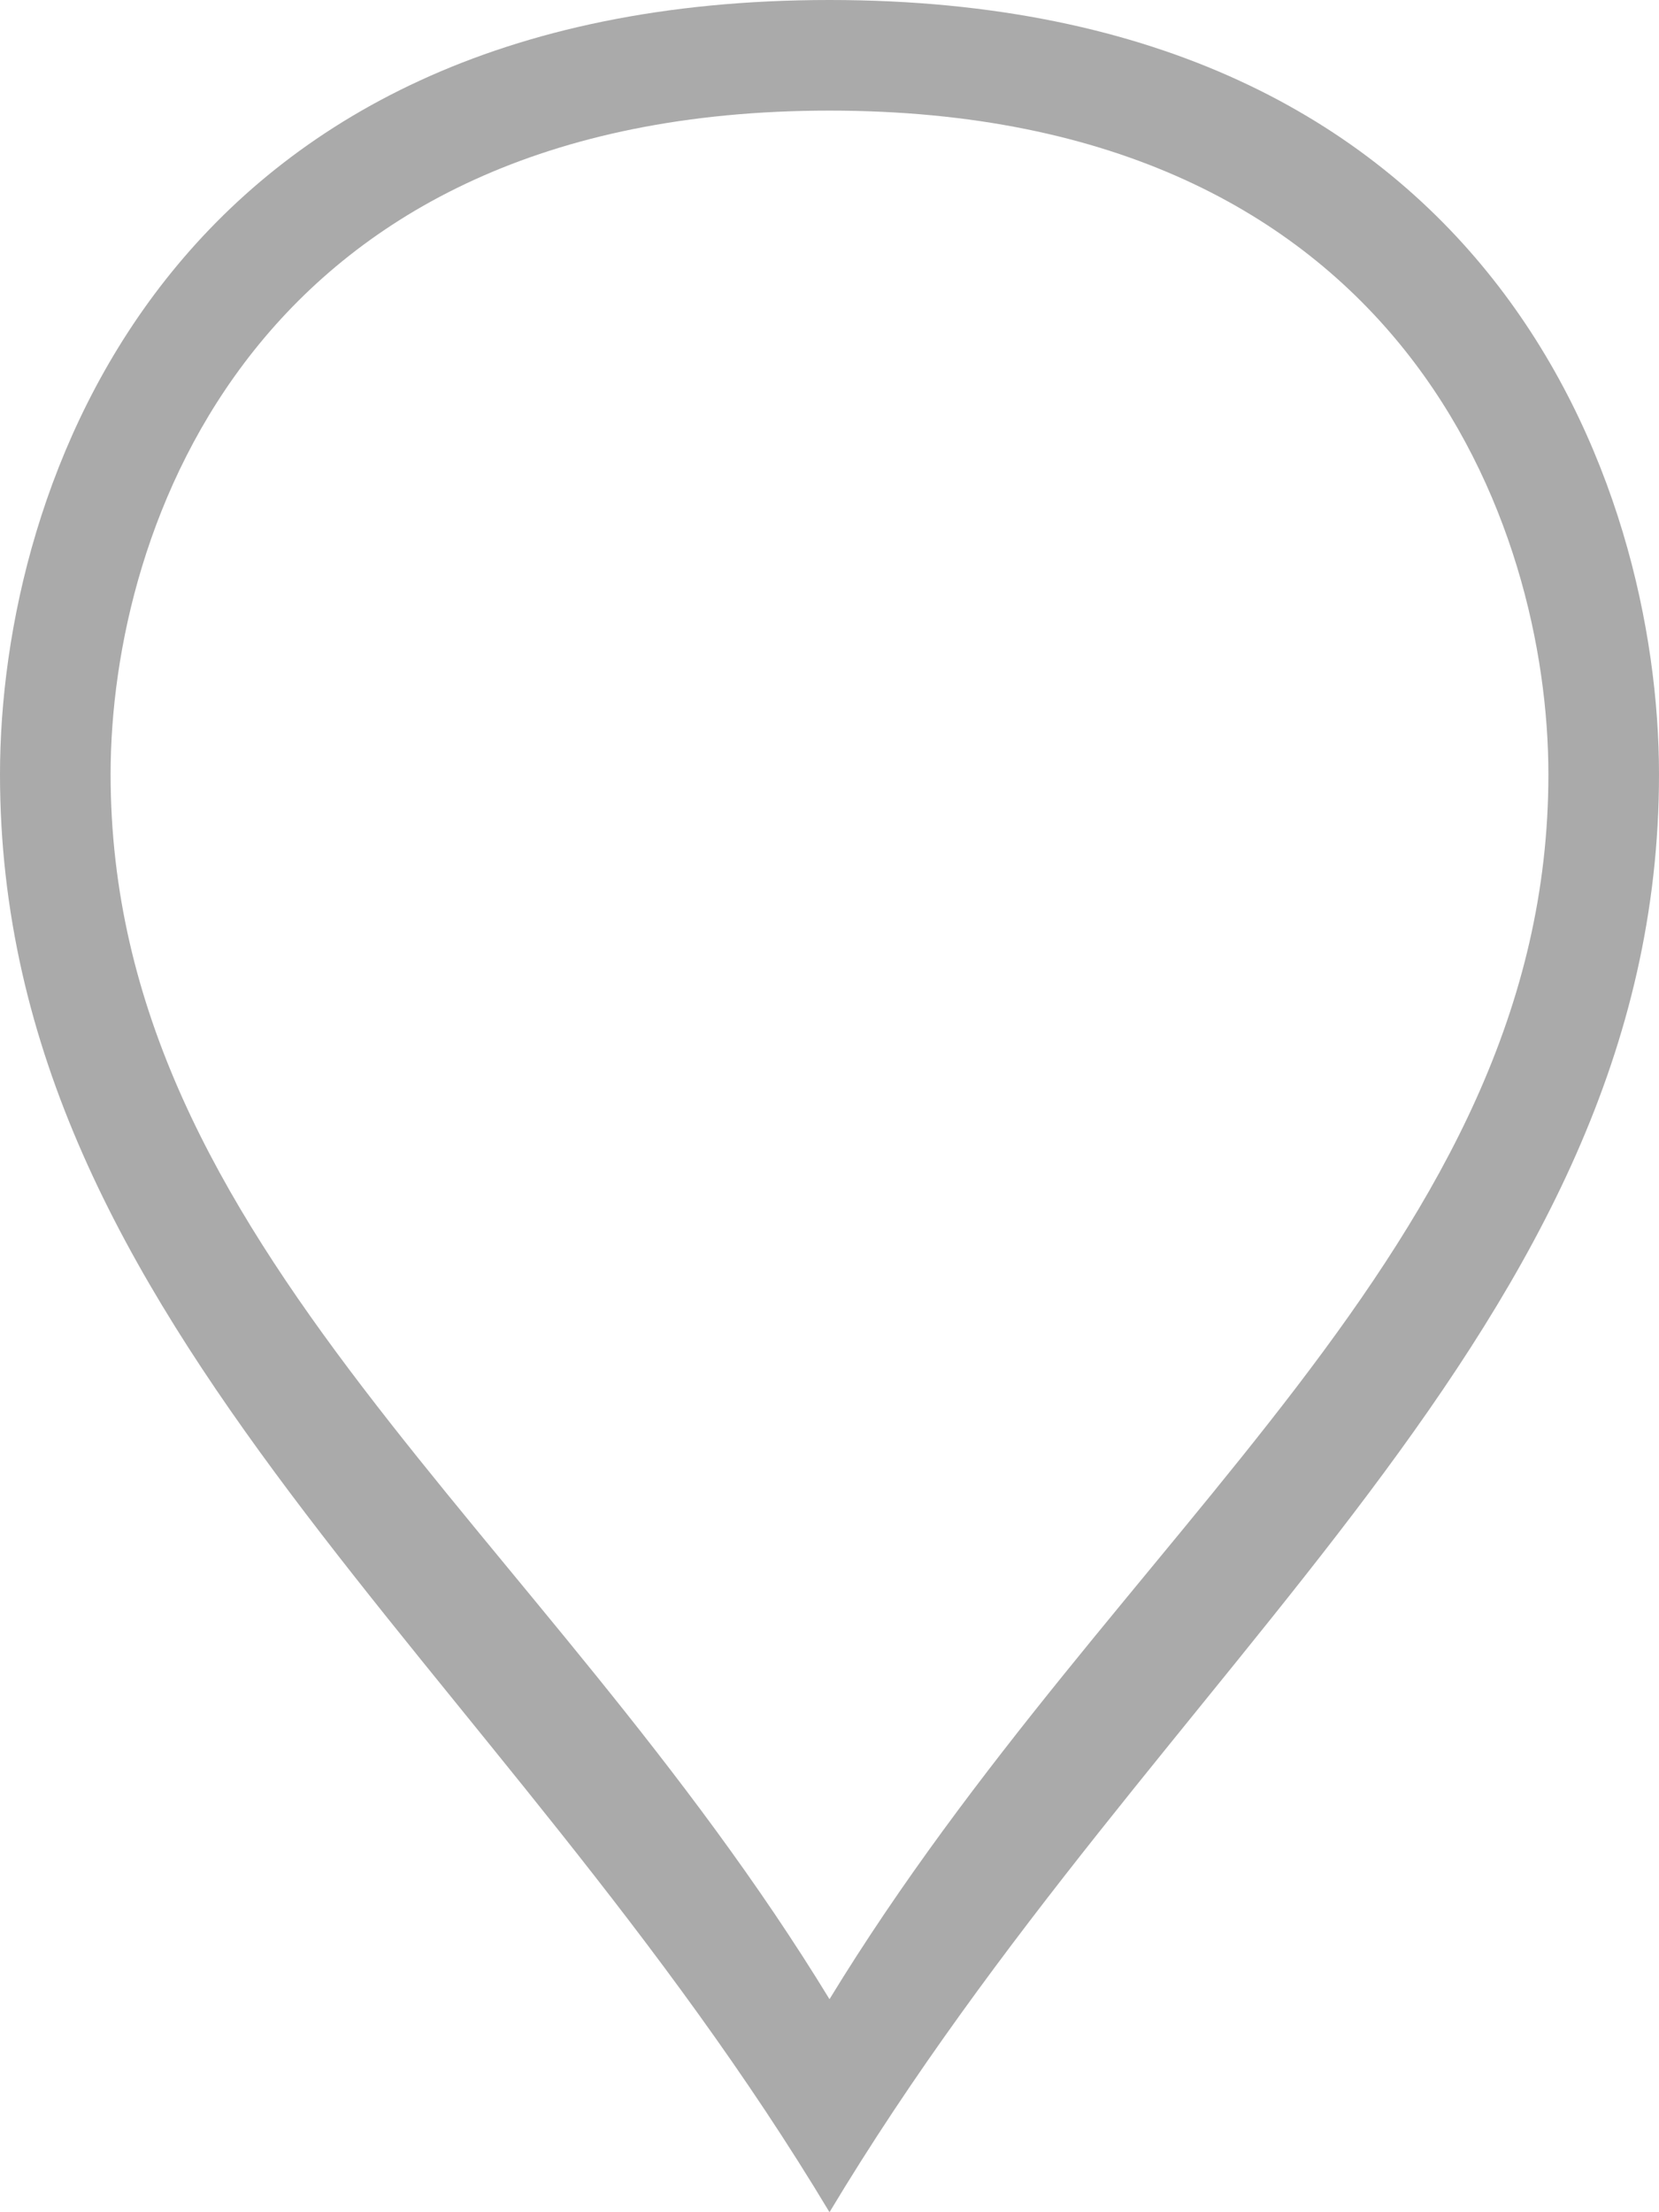 ﻿<?xml version="1.0" encoding="utf-8"?>
<svg version="1.1" xmlns:xlink="http://www.w3.org/1999/xlink" width="15px" height="20px" xmlns="http://www.w3.org/2000/svg">
  <g transform="matrix(1 0 0 1 -2302 -1500 )">
    <path d="M 2309.5 1519.037  C 2306.7 1514.407  2302.5 1511.63  2302.5 1507  C 2302.5 1504.586  2303.9 1500.5  2309.5 1500.5  C 2315.1 1500.5  2316.5 1504.586  2316.5 1507  C 2316.5 1511.63  2312.3 1514.407  2309.5 1519.037  Z " fill-rule="nonzero" fill="#009dd9" stroke="none" fill-opacity="0" />
    <path d="M 2309.5 1520  C 2306.5 1515  2302 1512  2302 1507  C 2302 1504.4  2303.5 1500  2309.5 1500  C 2315.5 1500  2317 1504.4  2317 1507  C 2317 1512  2312.5 1515  2309.5 1520  Z M 2309.5 1518.074  C 2312.1 1513.815  2316 1511.259  2316 1507  C 2316 1504.771  2314.7 1501  2309.5 1501  C 2304.3 1501  2303 1504.771  2303 1507  C 2303 1511.259  2306.9 1513.815  2309.5 1518.074  Z " fill-rule="nonzero" fill="#aaaaaa" stroke="none" />
  </g>
</svg>